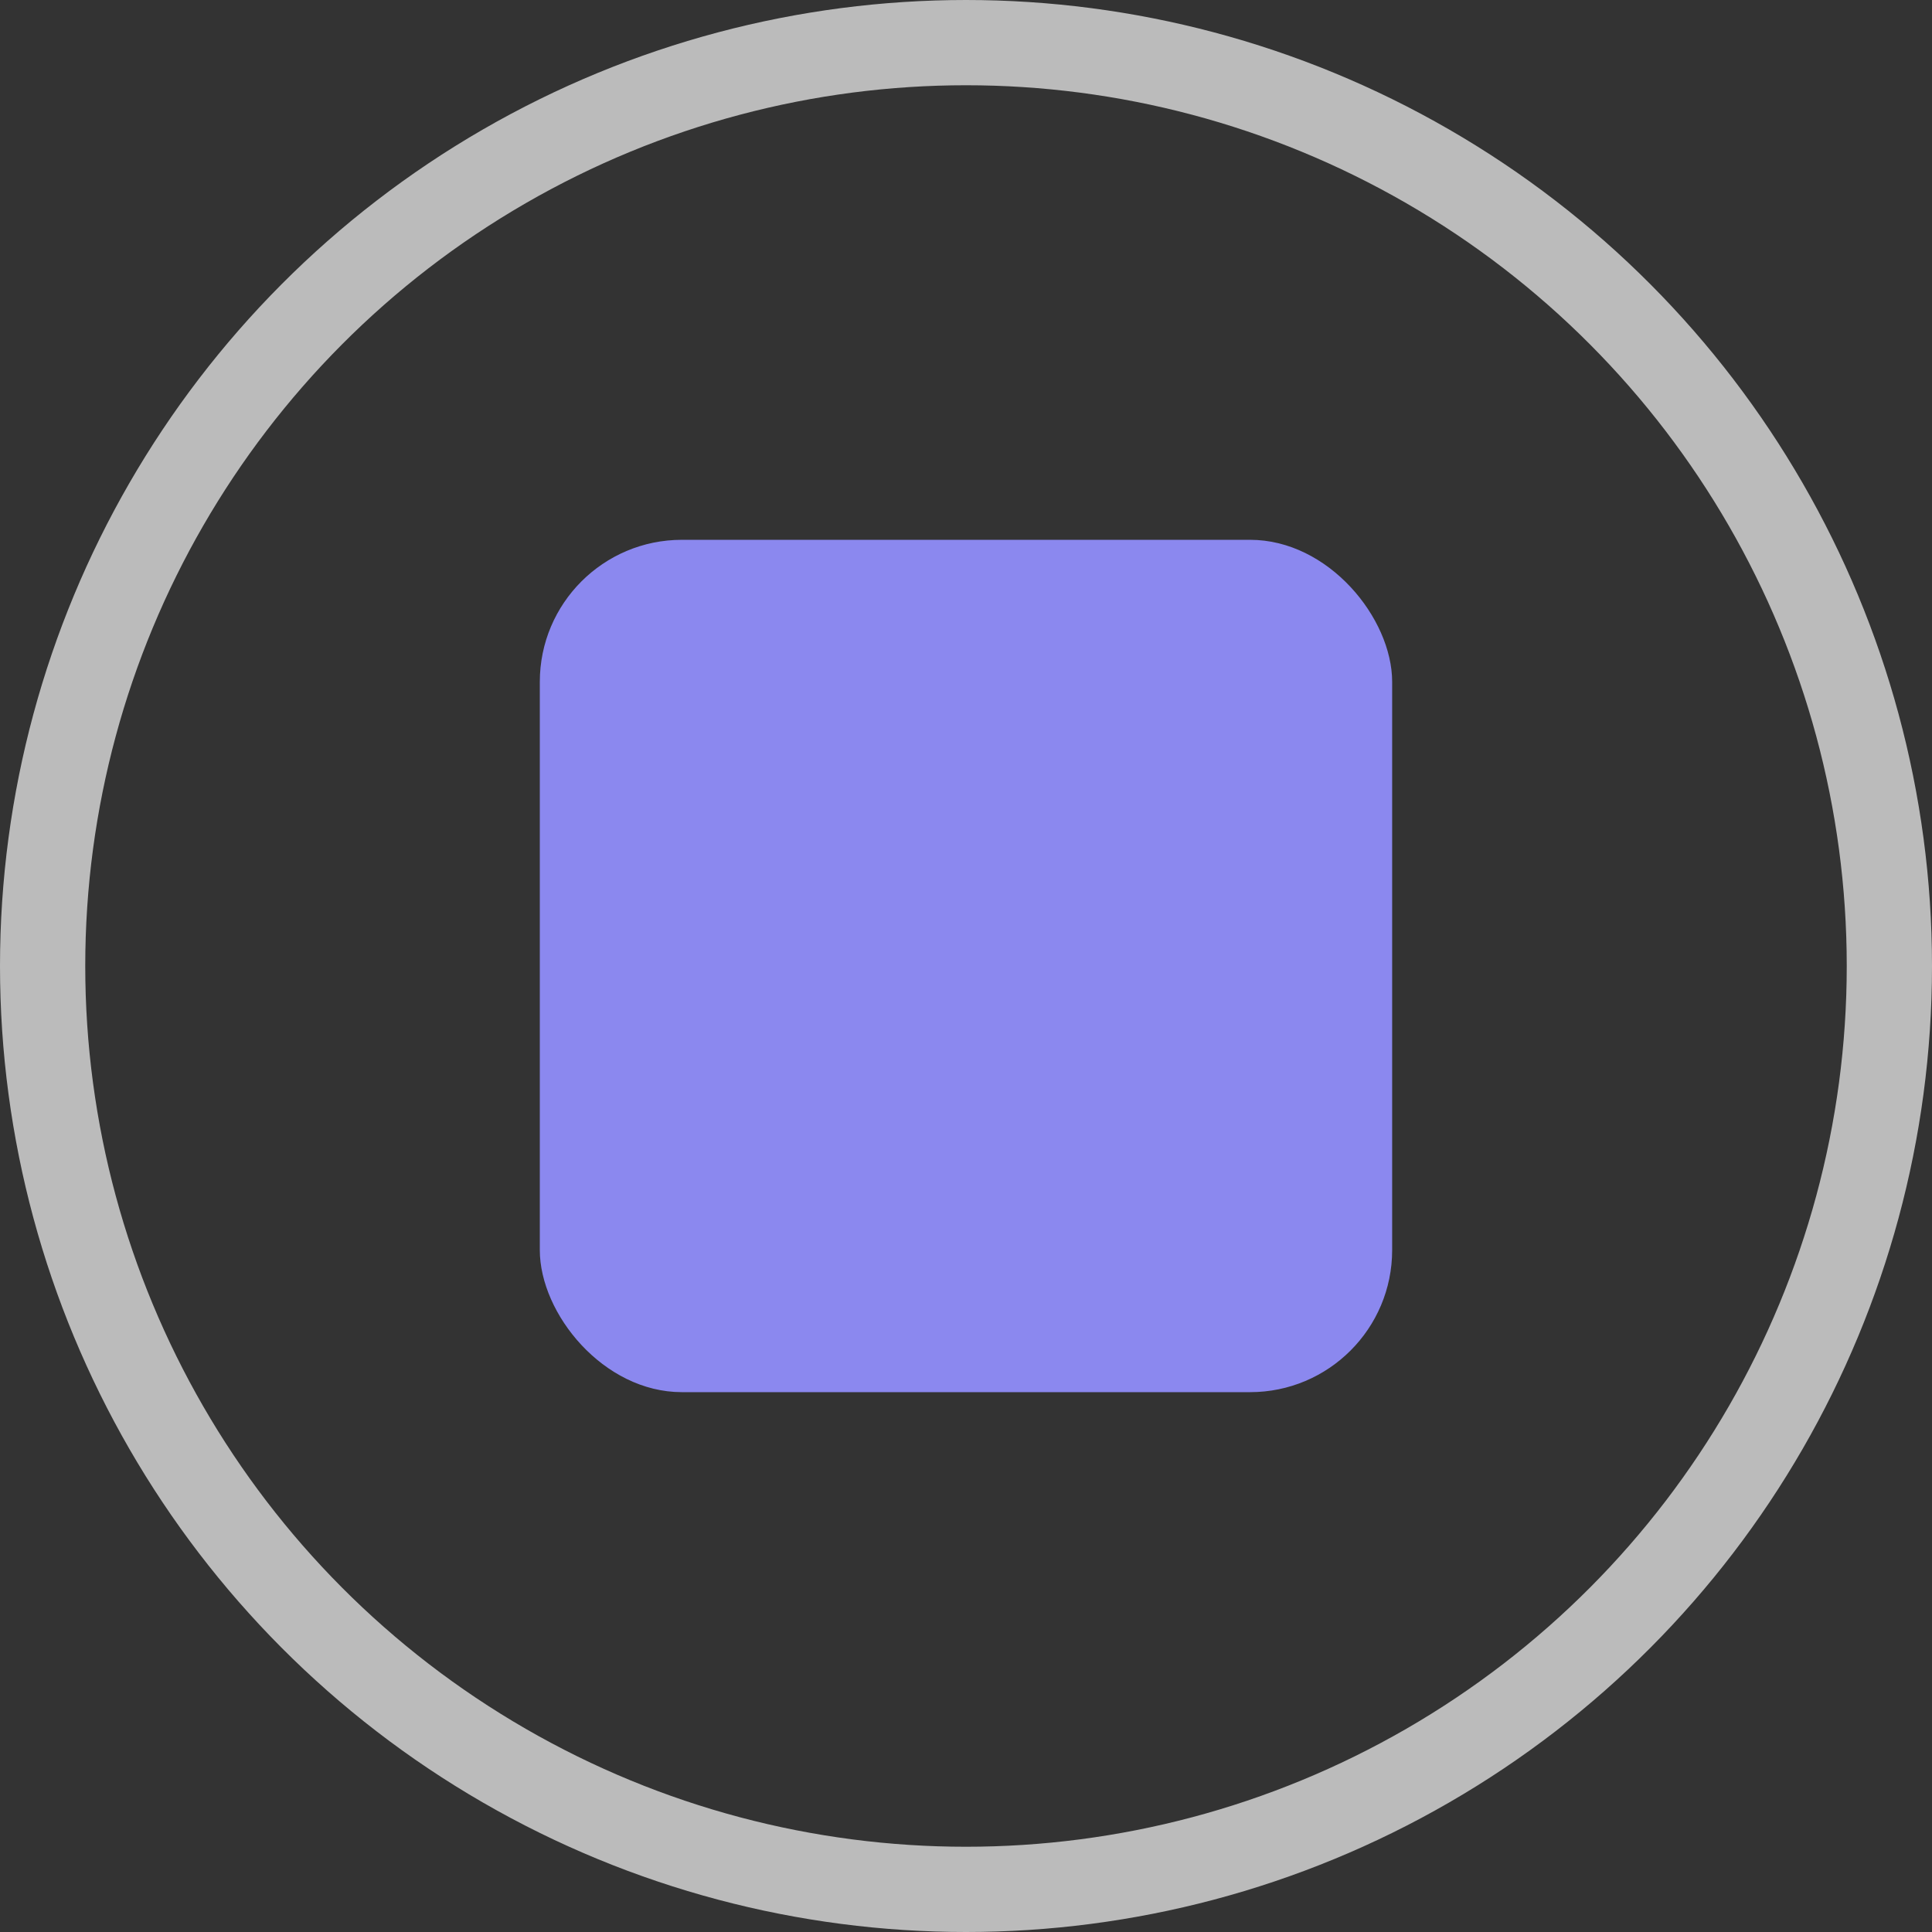 <svg width="64" height="64" viewBox="0 0 64 64" fill="none" xmlns="http://www.w3.org/2000/svg">
<rect x="0" y="0" width="64" height="64" fill="#333333" stroke="none"/>
<rect x="17.882" y="17.882" width="28.235" height="28.235" rx="4.706" fill="#8B88EF"/>
<circle cx="32" cy="32" r="30.588" stroke="#F5F5F5" stroke-opacity="0.7" stroke-width="2.824"/>
</svg>
